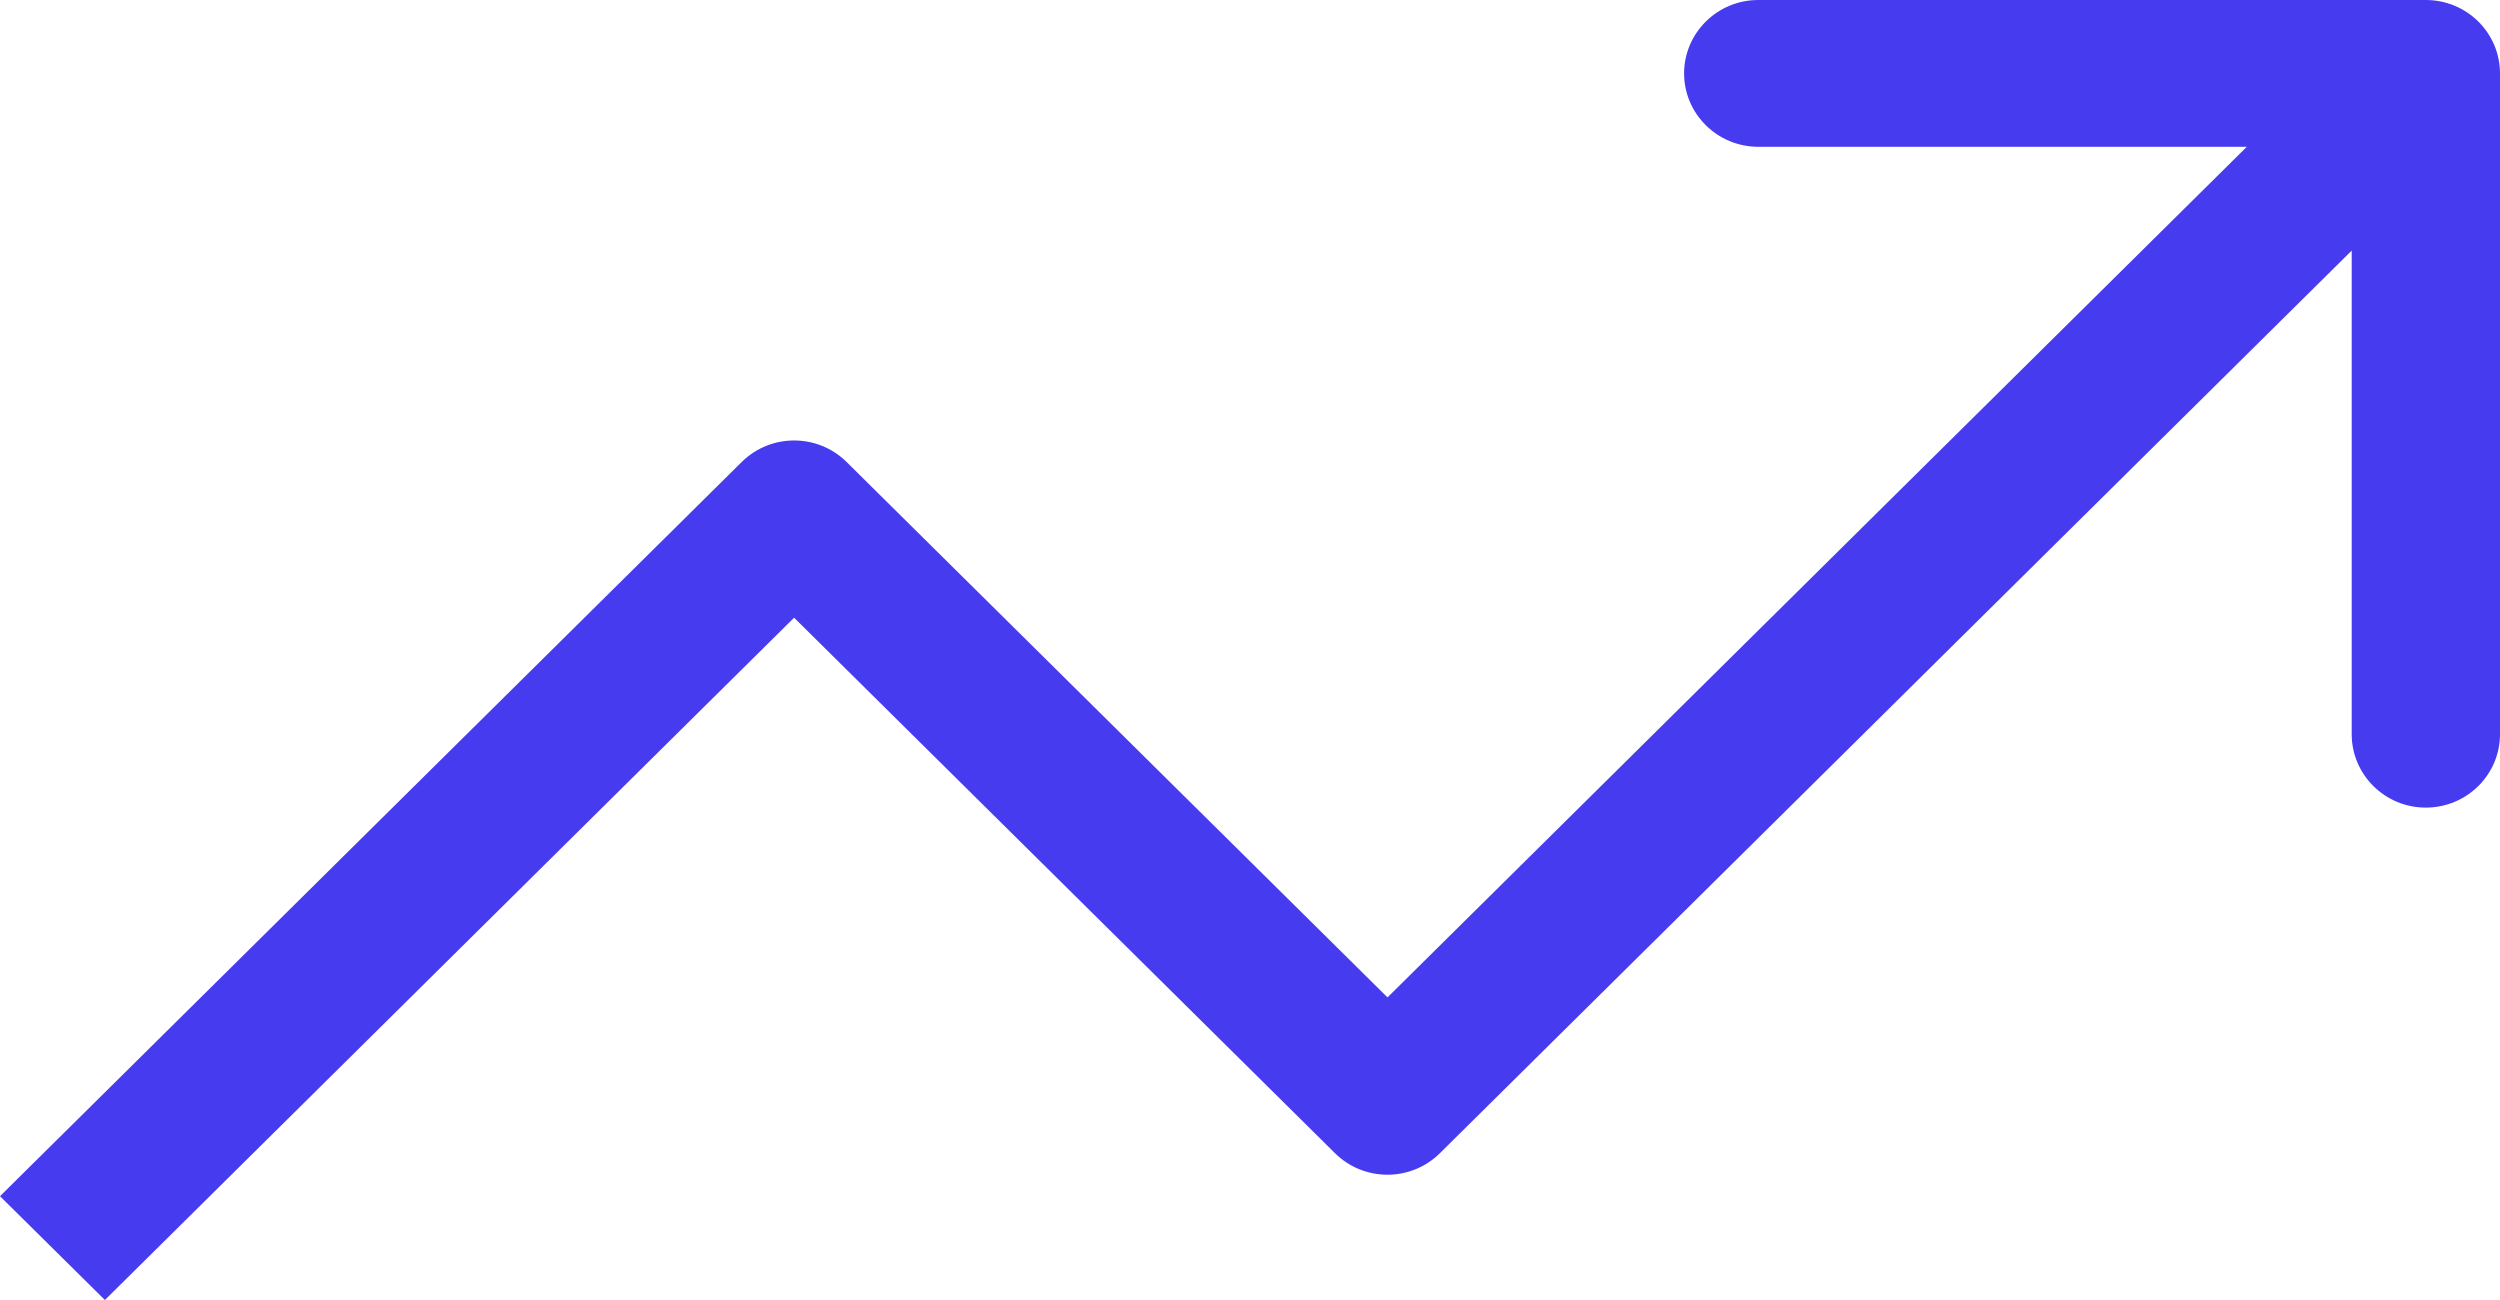 <svg width="25" height="13" viewBox="0 0 25 13" fill="none" xmlns="http://www.w3.org/2000/svg">
<path d="M14.399 11.532L23.517 2.506V7.342C23.517 7.747 23.849 8.076 24.258 8.076C24.668 8.076 25 7.747 25 7.342V0.734C25 0.329 24.668 0 24.258 0H17.583C17.174 0 16.841 0.329 16.841 0.734C16.841 1.139 17.174 1.468 17.583 1.468H22.468L13.875 9.974L8.466 4.62C8.176 4.333 7.707 4.333 7.417 4.62L0 11.962L1.049 13L7.941 6.177L13.35 11.532C13.64 11.819 14.109 11.819 14.399 11.532Z" fill="#473BF0"/>
</svg>

